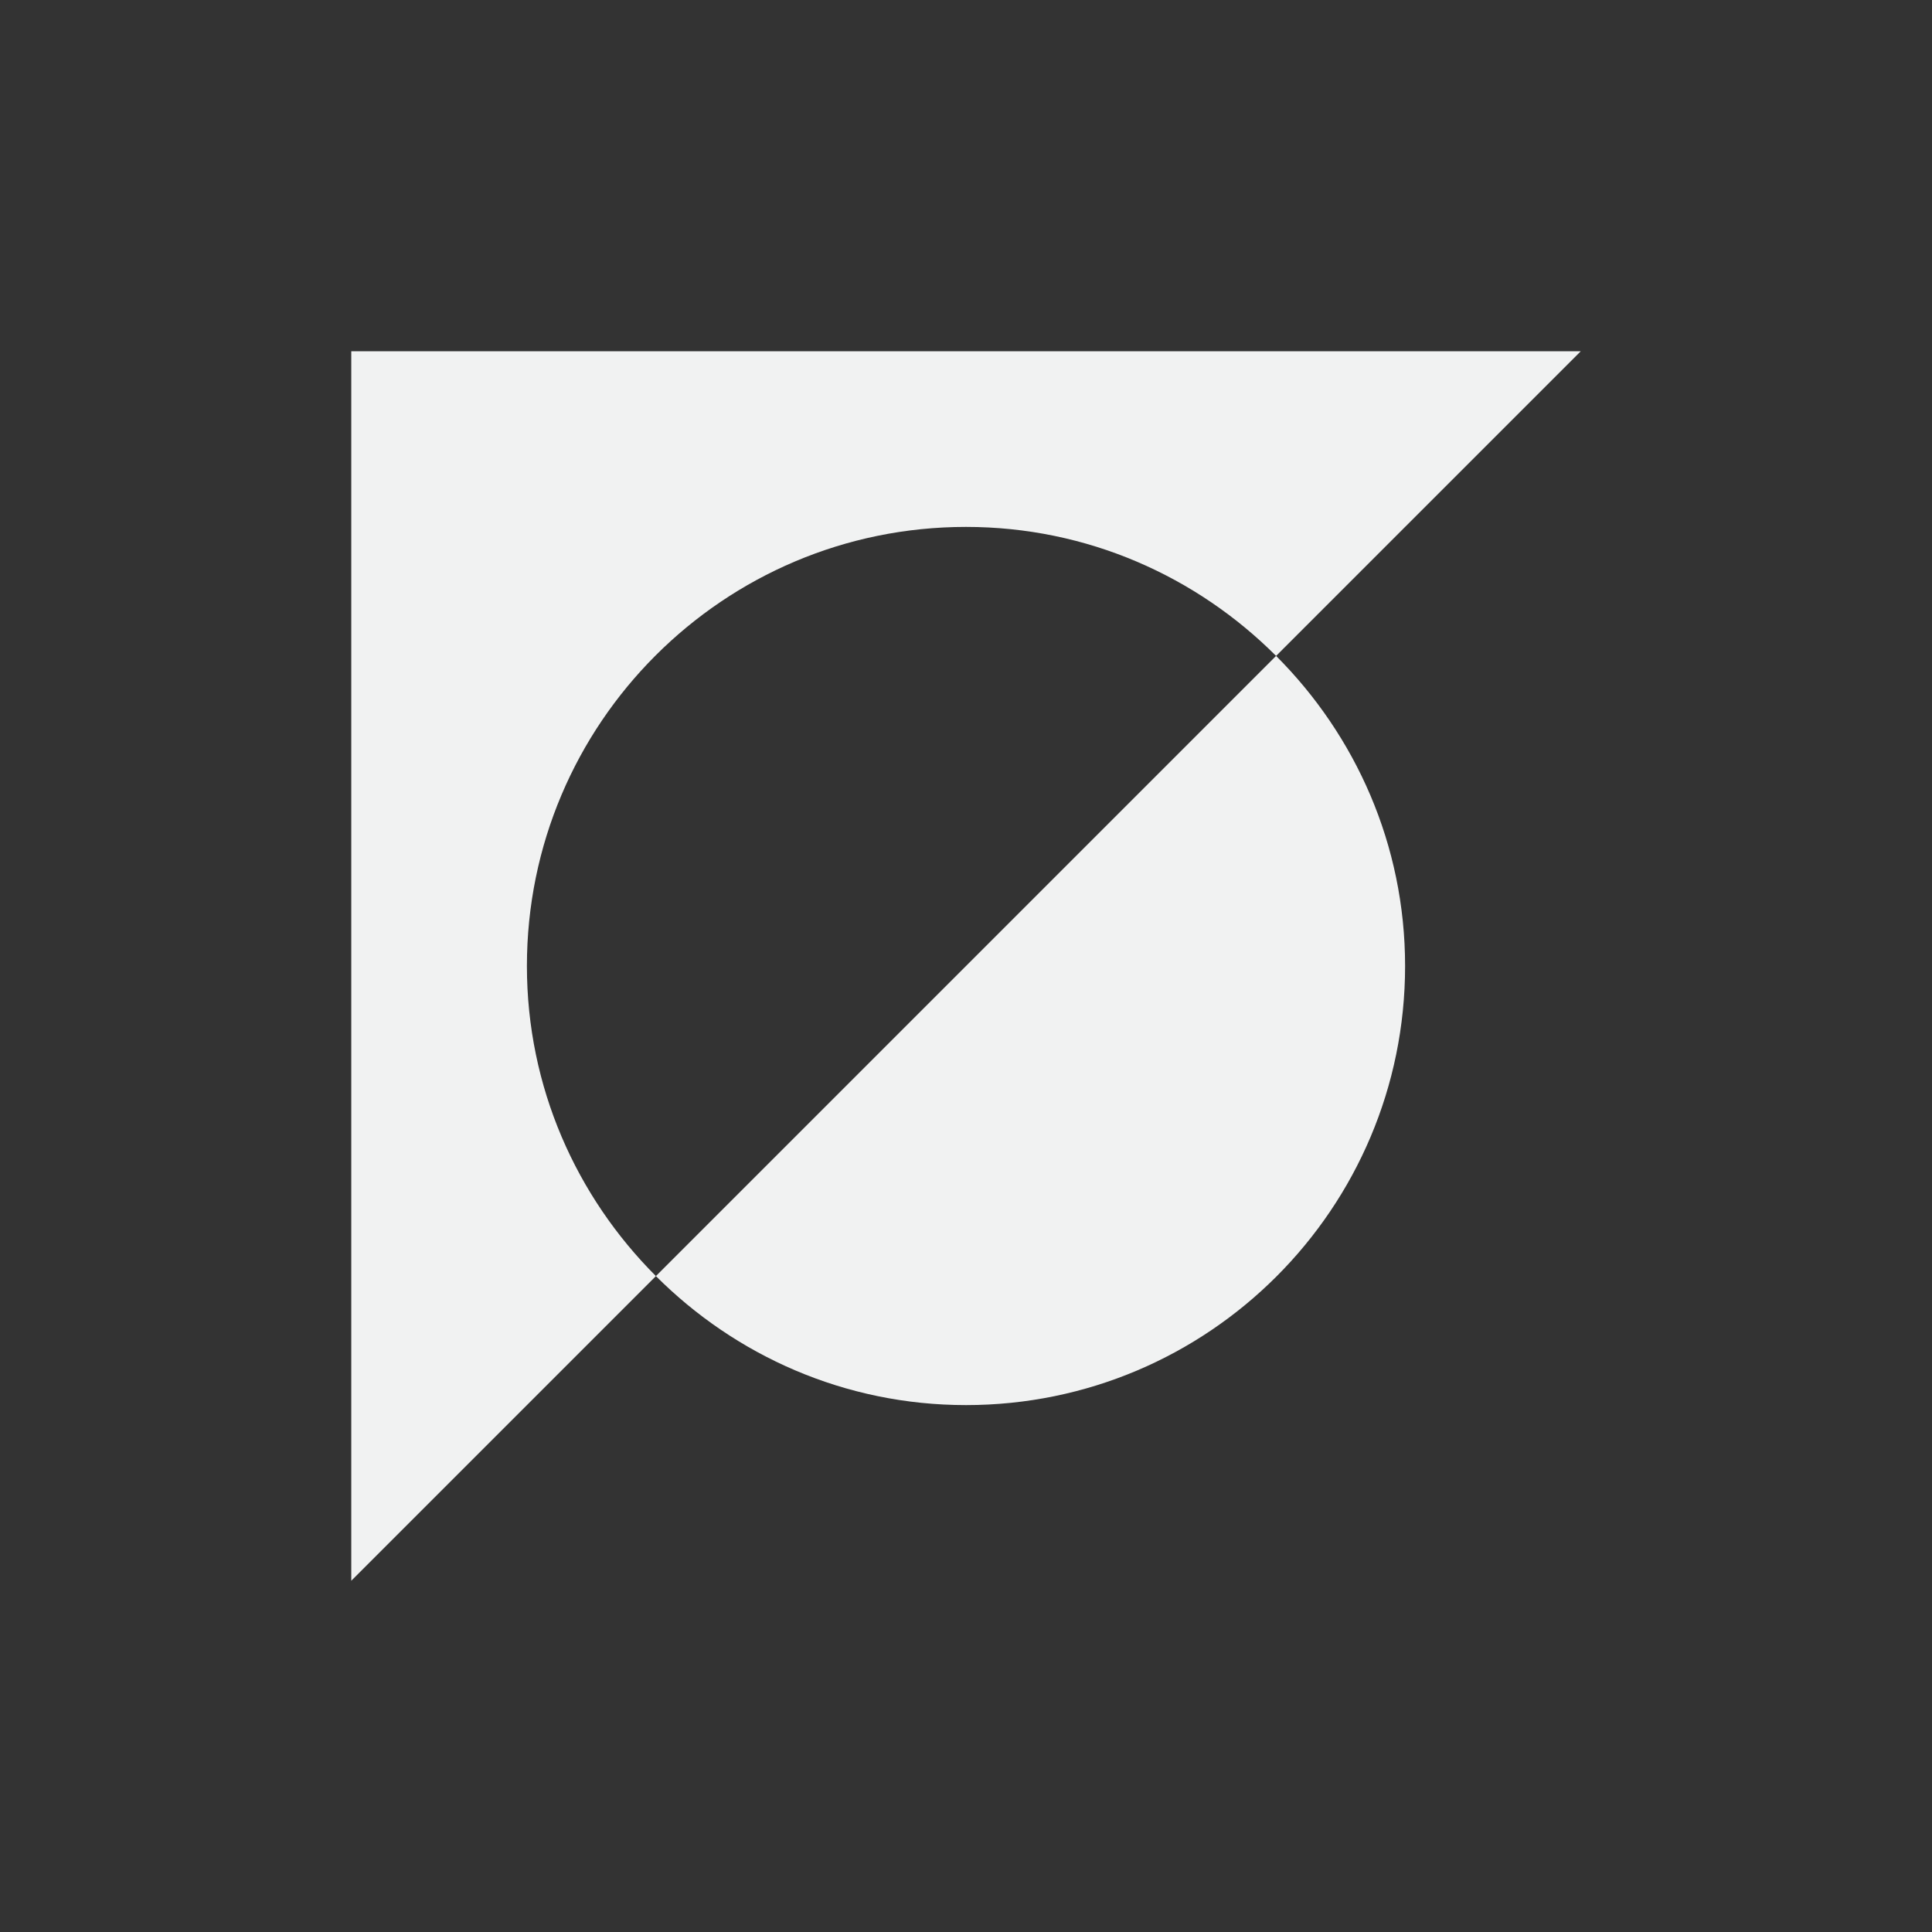 <?xml version="1.0" encoding="UTF-8" standalone="no"?>
<svg id="svg4" xmlns="http://www.w3.org/2000/svg" viewBox="-3 -3 22 22" version="1.1"><rect x="-3" y="-3" width="22" height="22" fill="#333333" stroke="none"/><g id="use80347" style="fill:#f1f2f2"><title id="title4499">stock-invert</title><path id="path4505" style="fill:#f1f2f2" d="m1 1v14l3.469-3.469c-0.905-0.905-1.469-2.15-1.469-3.531 0-2.761 2.239-5 5-5 1.381 0 2.626 0.564 3.531 1.469l3.469-3.469z"/><path id="path4507" style="fill:#f1f2f2" d="m13 8c0 2.761-2.239 5-5 5-1.381 0-2.626-0.564-3.531-1.469l7.062-7.062c0.905 0.905 1.469 2.151 1.469 3.531z"/></g></svg>
